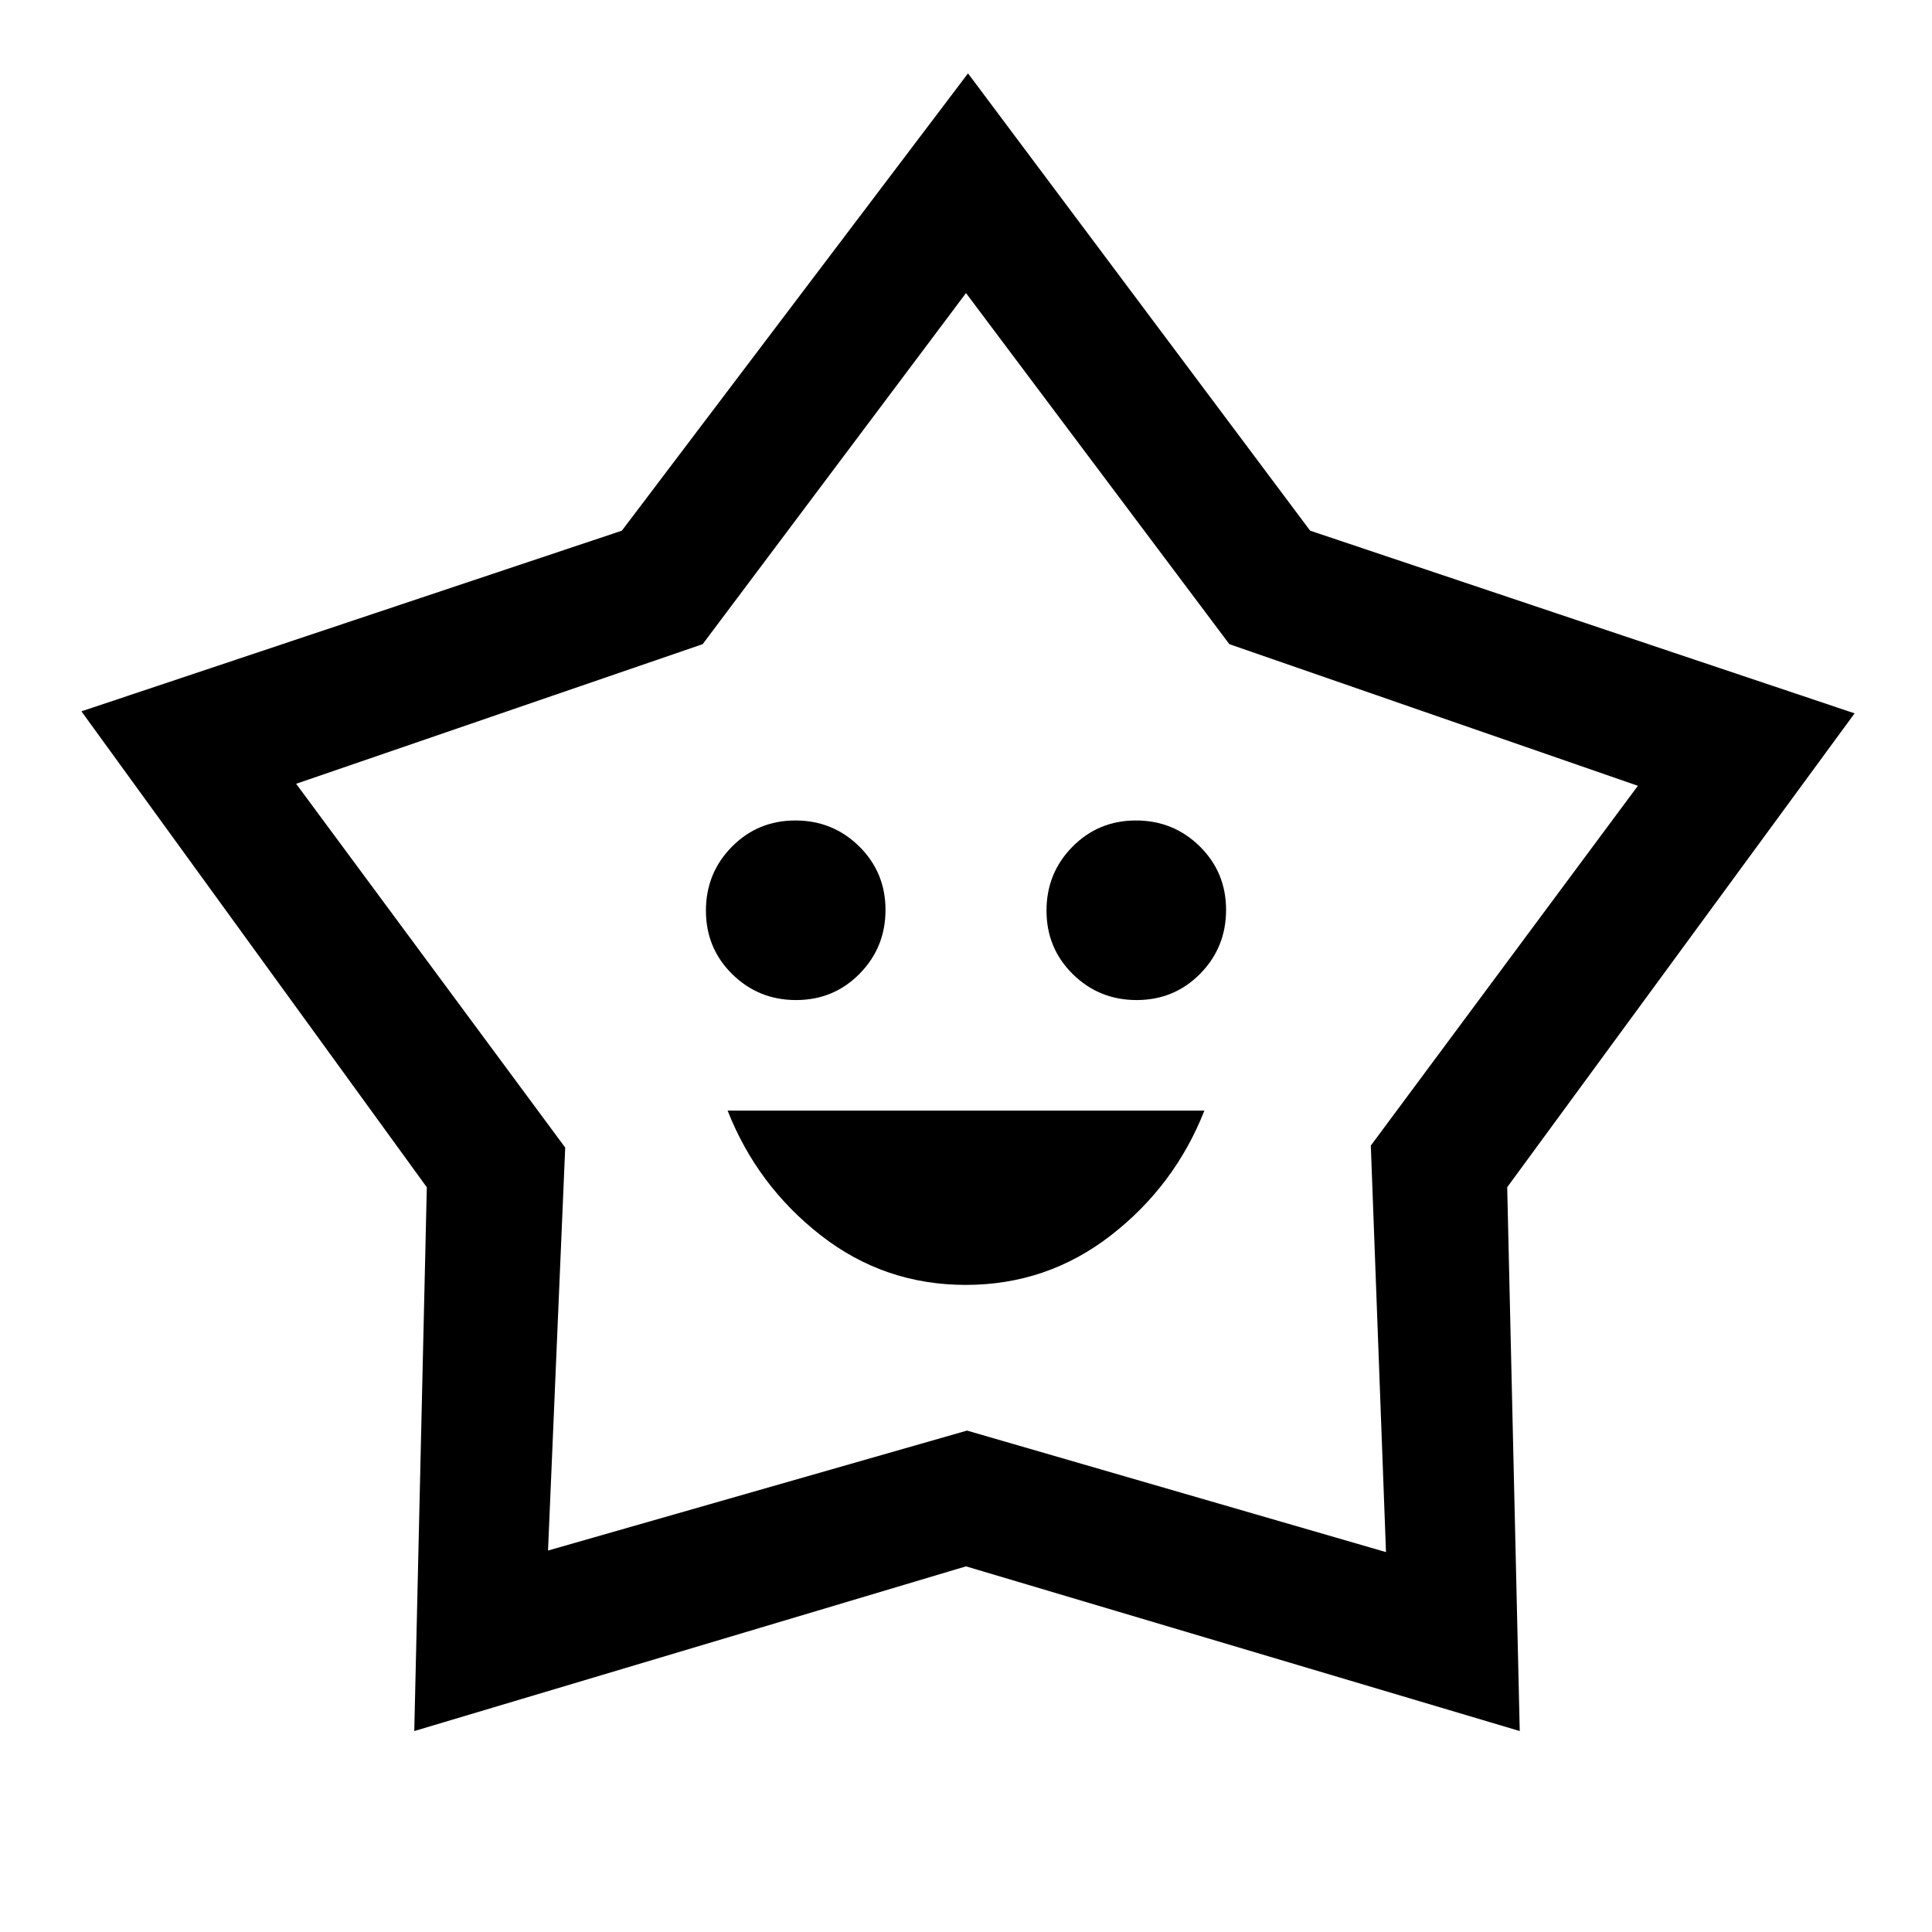 <svg xmlns="http://www.w3.org/2000/svg" height="24" viewBox="0 -960 960 960" width="24"><path d="M479.87-321.54q40.44 0 72.17-24.65 31.73-24.66 46.42-61.96H361.54q14.69 37.3 46.29 61.96 31.59 24.65 72.04 24.65Zm-84.3-141.54q18.66 0 31.55-13.06Q440-489.21 440-507.87q0-18.67-13.07-31.55-13.06-12.89-31.73-12.89-18.66 0-31.55 13.07-12.88 13.06-12.88 31.73 0 18.66 13.06 31.55 13.07 12.88 31.74 12.88Zm169.23 0q18.66 0 31.55-13.06 12.88-13.07 12.88-31.73 0-18.67-13.06-31.55-13.07-12.89-31.74-12.89-18.66 0-31.55 13.07Q520-526.18 520-507.51q0 18.66 13.07 31.55 13.06 12.88 31.73 12.88ZM309-696.31l172-227.23 170 227.23 270.54 90.77-172.62 235.46 6.23 270.23L480-181.69 205.85-99.85l6.23-270.2L40.46-606.54 309-696.31Zm40.15 56.39-202 69.38 133.7 180.77-8.54 200.23 208.19-59.61 208.19 60.38-7.54-202 132.7-178.77-203-70.38L480-814.38 349.15-639.92ZM481-502.08Z"/></svg>